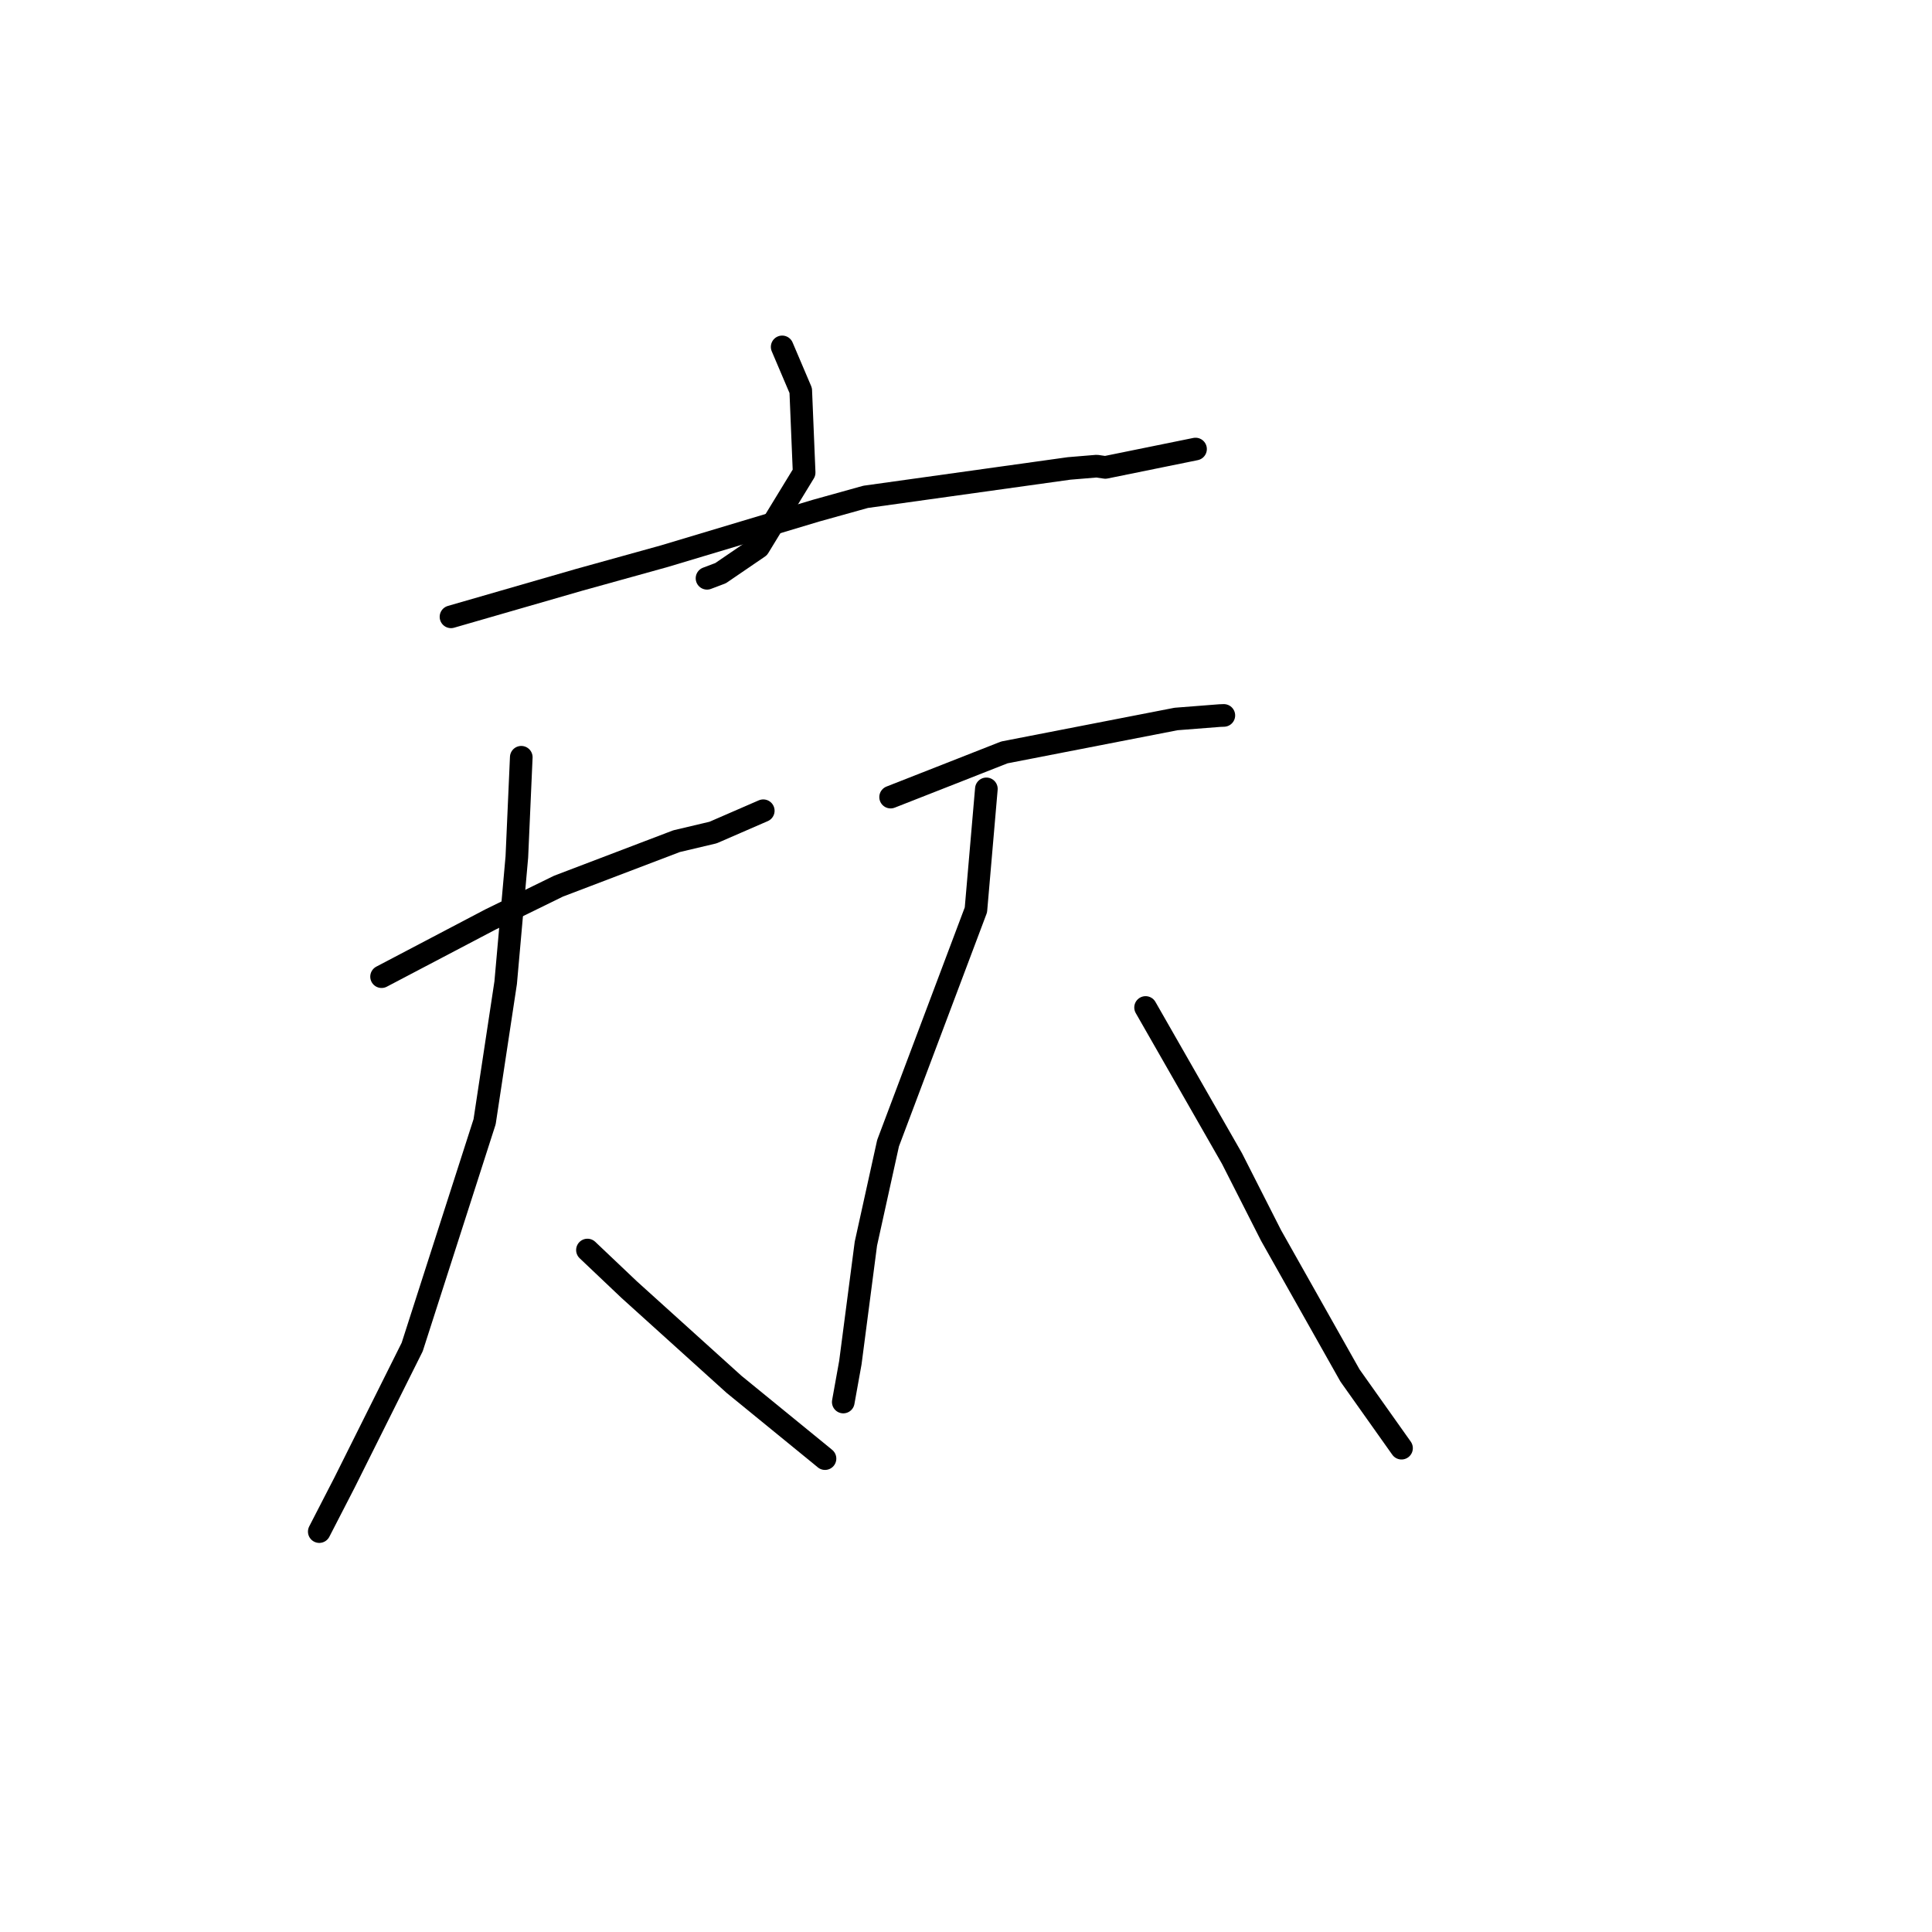 <?xml version="1.0" standalone="no"?>
    <svg width="256" height="256" xmlns="http://www.w3.org/2000/svg" version="1.1">
    <polyline stroke="black" stroke-width="3" stroke-linecap="round" fill="transparent" stroke-linejoin="round" points="103.642 45.965 106.102 51.745 106.553 62.62 100.515 72.509 95.478 75.947 93.684 76.626 " />
        <polyline stroke="black" stroke-width="3" stroke-linecap="round" fill="transparent" stroke-linejoin="round" points="59.759 81.732 76.711 76.838 88.052 73.69 108.085 67.678 114.703 65.834 141.651 62.071 145.313 61.767 146.463 61.933 157.327 59.722 158.414 59.501 " />
        <polyline stroke="black" stroke-width="3" stroke-linecap="round" fill="transparent" stroke-linejoin="round" points="50.561 129.413 64.968 121.846 74.002 117.422 89.653 111.459 94.487 110.316 100.533 107.689 101.137 107.427 " />
        <polyline stroke="black" stroke-width="3" stroke-linecap="round" fill="transparent" stroke-linejoin="round" points="69.071 100.341 68.486 113.545 67.004 130.214 64.213 148.635 54.618 178.487 45.654 196.443 42.61 202.353 42.306 202.944 " />
        <polyline stroke="black" stroke-width="3" stroke-linecap="round" fill="transparent" stroke-linejoin="round" points="77.84 165.636 83.373 170.885 97.258 183.428 108.81 192.855 109.317 193.274 " />
        <polyline stroke="black" stroke-width="3" stroke-linecap="round" fill="transparent" stroke-linejoin="round" points="118.012 105.62 125.997 102.485 133.081 99.698 155.837 95.27 161.608 94.819 162.111 94.8 162.161 94.798 162.165 94.798 " />
        <polyline stroke="black" stroke-width="3" stroke-linecap="round" fill="transparent" stroke-linejoin="round" points="130.699 104.53 129.314 120.566 117.673 151.477 114.734 164.795 112.677 180.561 111.823 185.301 111.738 185.775 " />
        <polyline stroke="black" stroke-width="3" stroke-linecap="round" fill="transparent" stroke-linejoin="round" points="151.796 133.497 163.246 153.512 168.424 163.709 178.882 182.262 185.087 191.015 185.708 191.89 " />
        </svg>